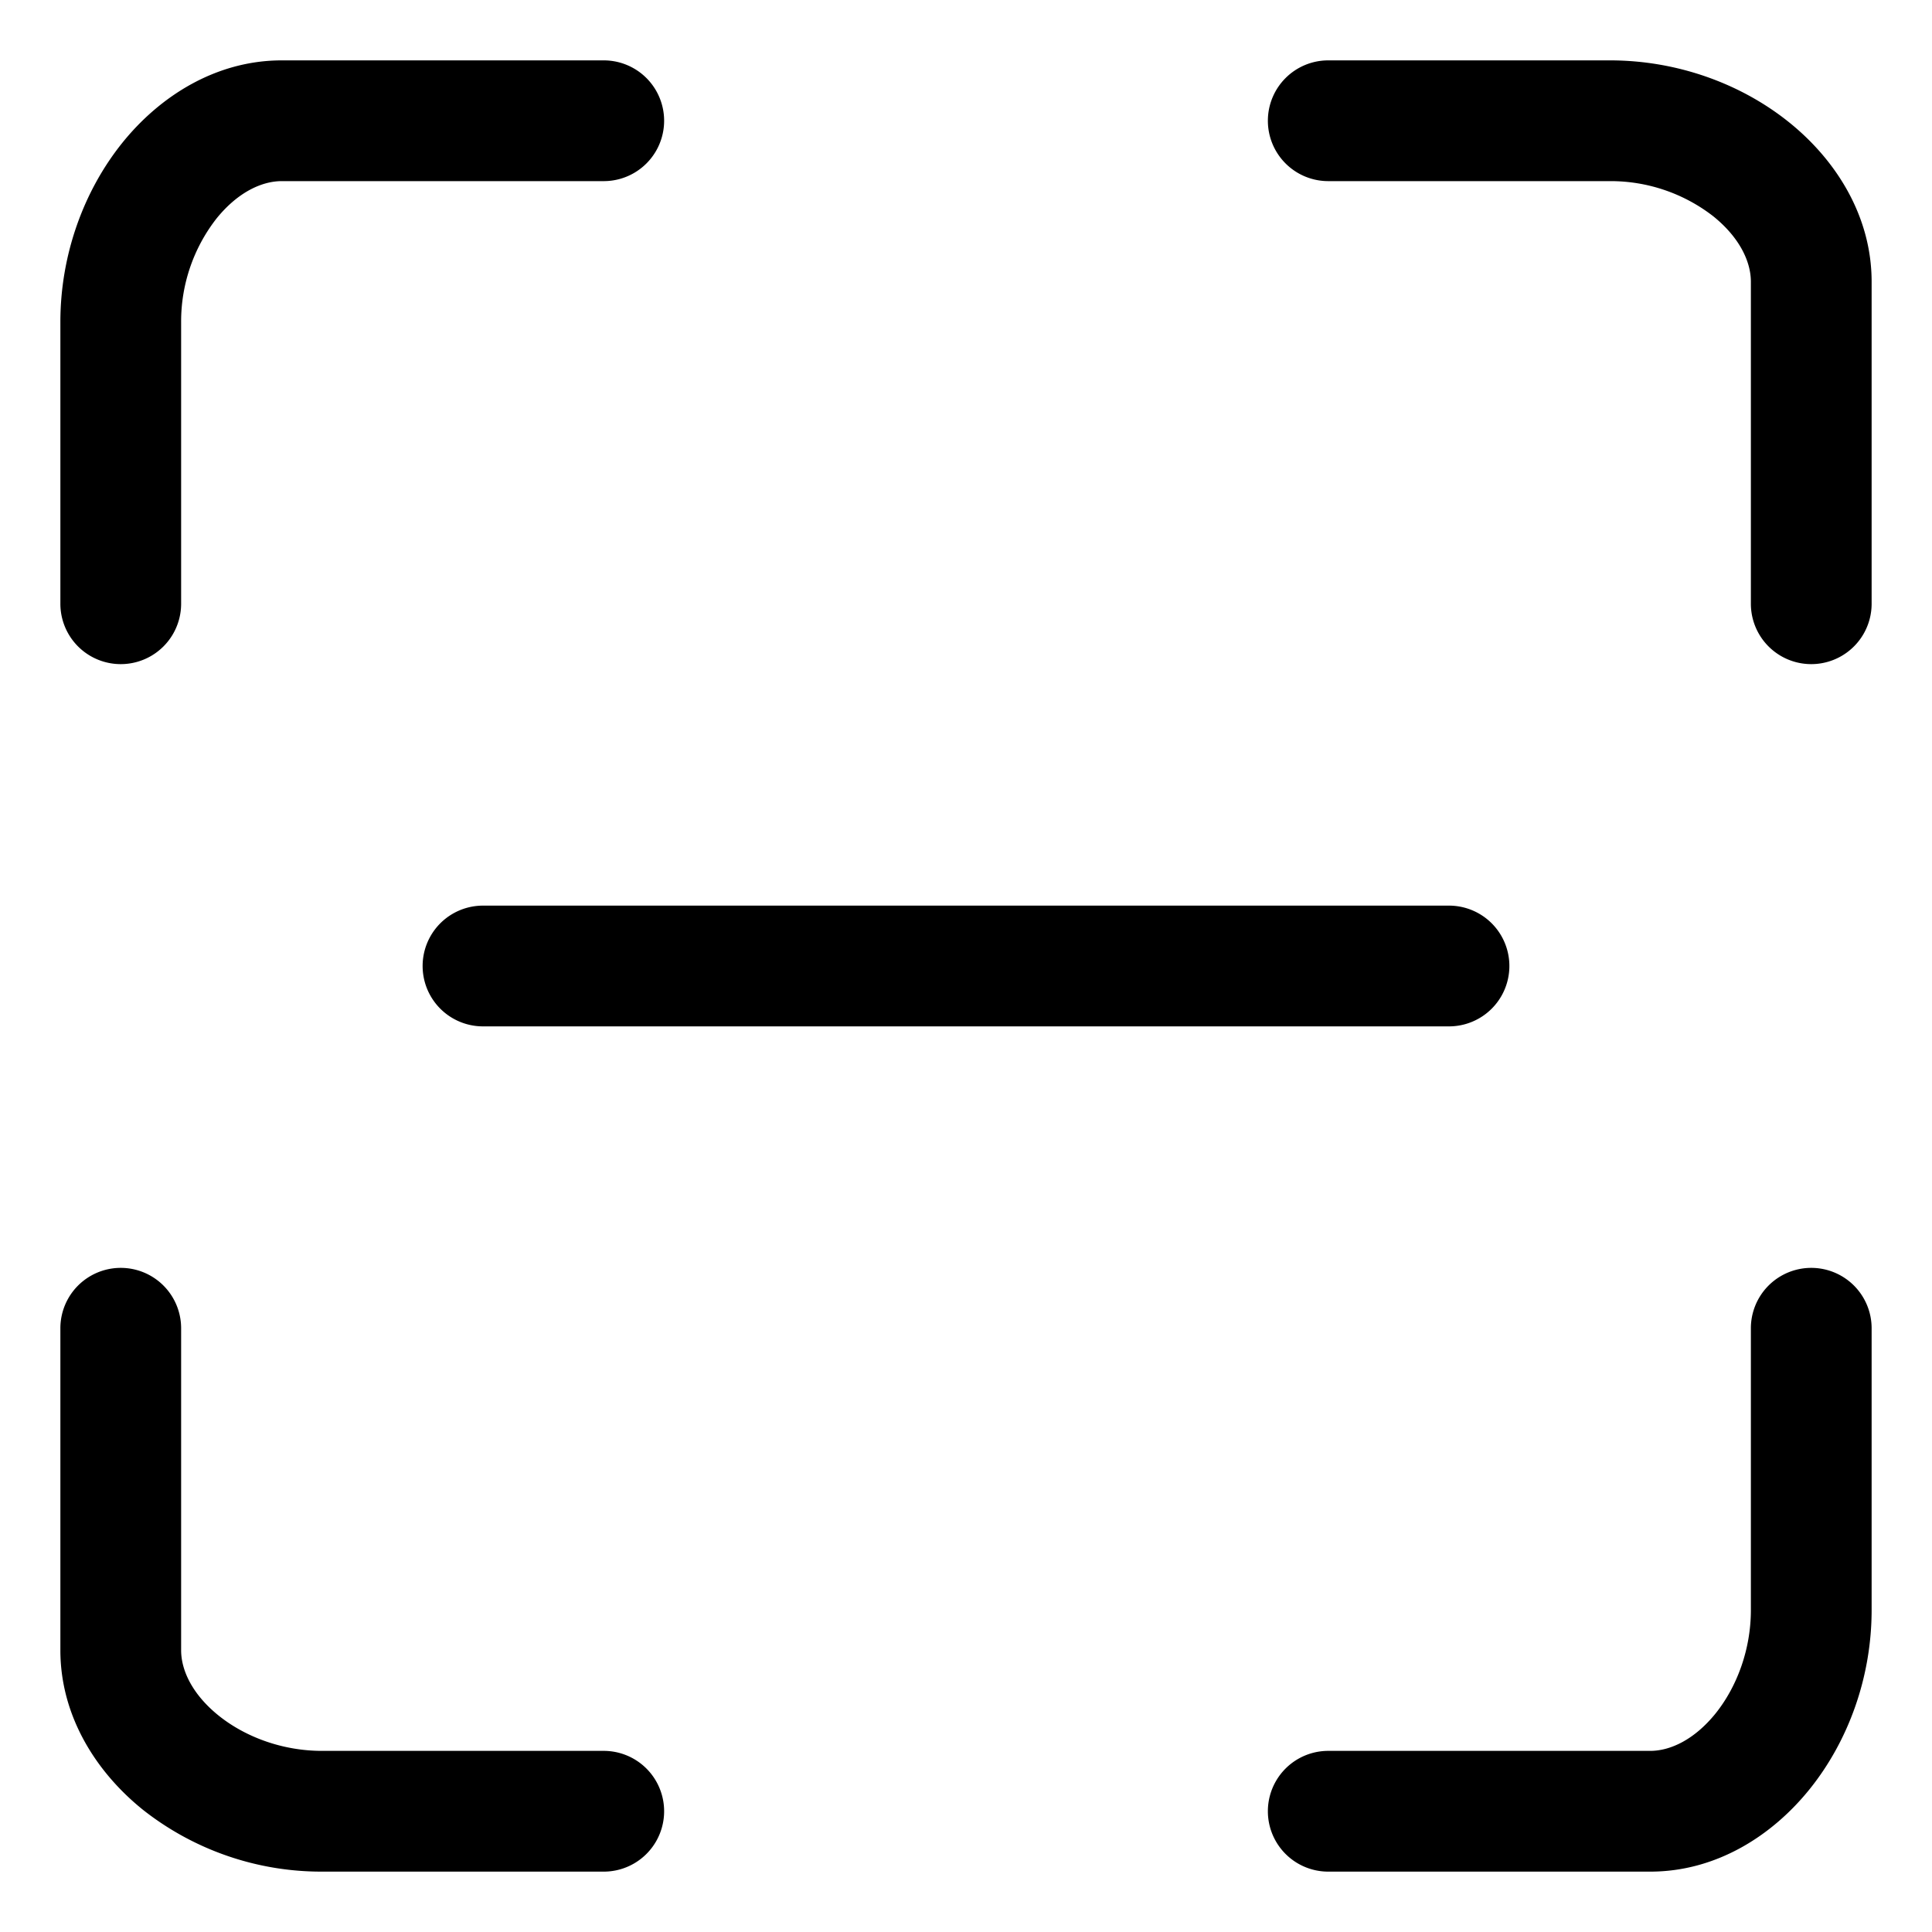 <svg xmlns="http://www.w3.org/2000/svg" width="24" height="24" fill="none" viewBox="0 0 24 24"><g fill="#000" clip-path="url(#scan_medium_svg__a)"><path d="M2.25 4v3.5a.75.75 0 0 1-1.5 0V4c0-.837.291-1.627.764-2.219C1.984 1.194 2.683.75 3.5.75h4a.75.75 0 0 1 0 1.5h-4c-.25 0-.55.14-.814.469A2.08 2.08 0 0 0 2.25 4Zm13.5-2.5a.75.75 0 0 1 .75-.75H20c.837 0 1.627.291 2.218.764.588.47 1.032 1.169 1.032 1.986v4a.75.75 0 0 1-1.5 0v-4c0-.25-.14-.55-.468-.814A2.079 2.079 0 0 0 20 2.25h-3.5a.75.75 0 0 1-.75-.75ZM4 21.75h3.5a.75.75 0 0 1 0 1.5H4a3.578 3.578 0 0 1-2.219-.764C1.194 22.016.75 21.317.75 20.5v-4a.75.75 0 0 1 1.5 0v4c0 .25.14.55.469.814.325.26.785.436 1.281.436ZM21.75 20v-3.5a.75.75 0 0 1 1.5 0V20c0 .837-.291 1.627-.764 2.218-.47.588-1.169 1.032-1.986 1.032h-4a.75.75 0 0 1 0-1.5h4c.25 0 .55-.14.814-.468.26-.326.436-.786.436-1.282ZM6 11.25a.75.75 0 0 0 0 1.5h12a.75.75 0 0 0 0-1.5H6Z"/></g><defs><clipPath id="scan_medium_svg__a"><path fill="#fff" d="M0 0h24v24H0z"/></clipPath></defs></svg>